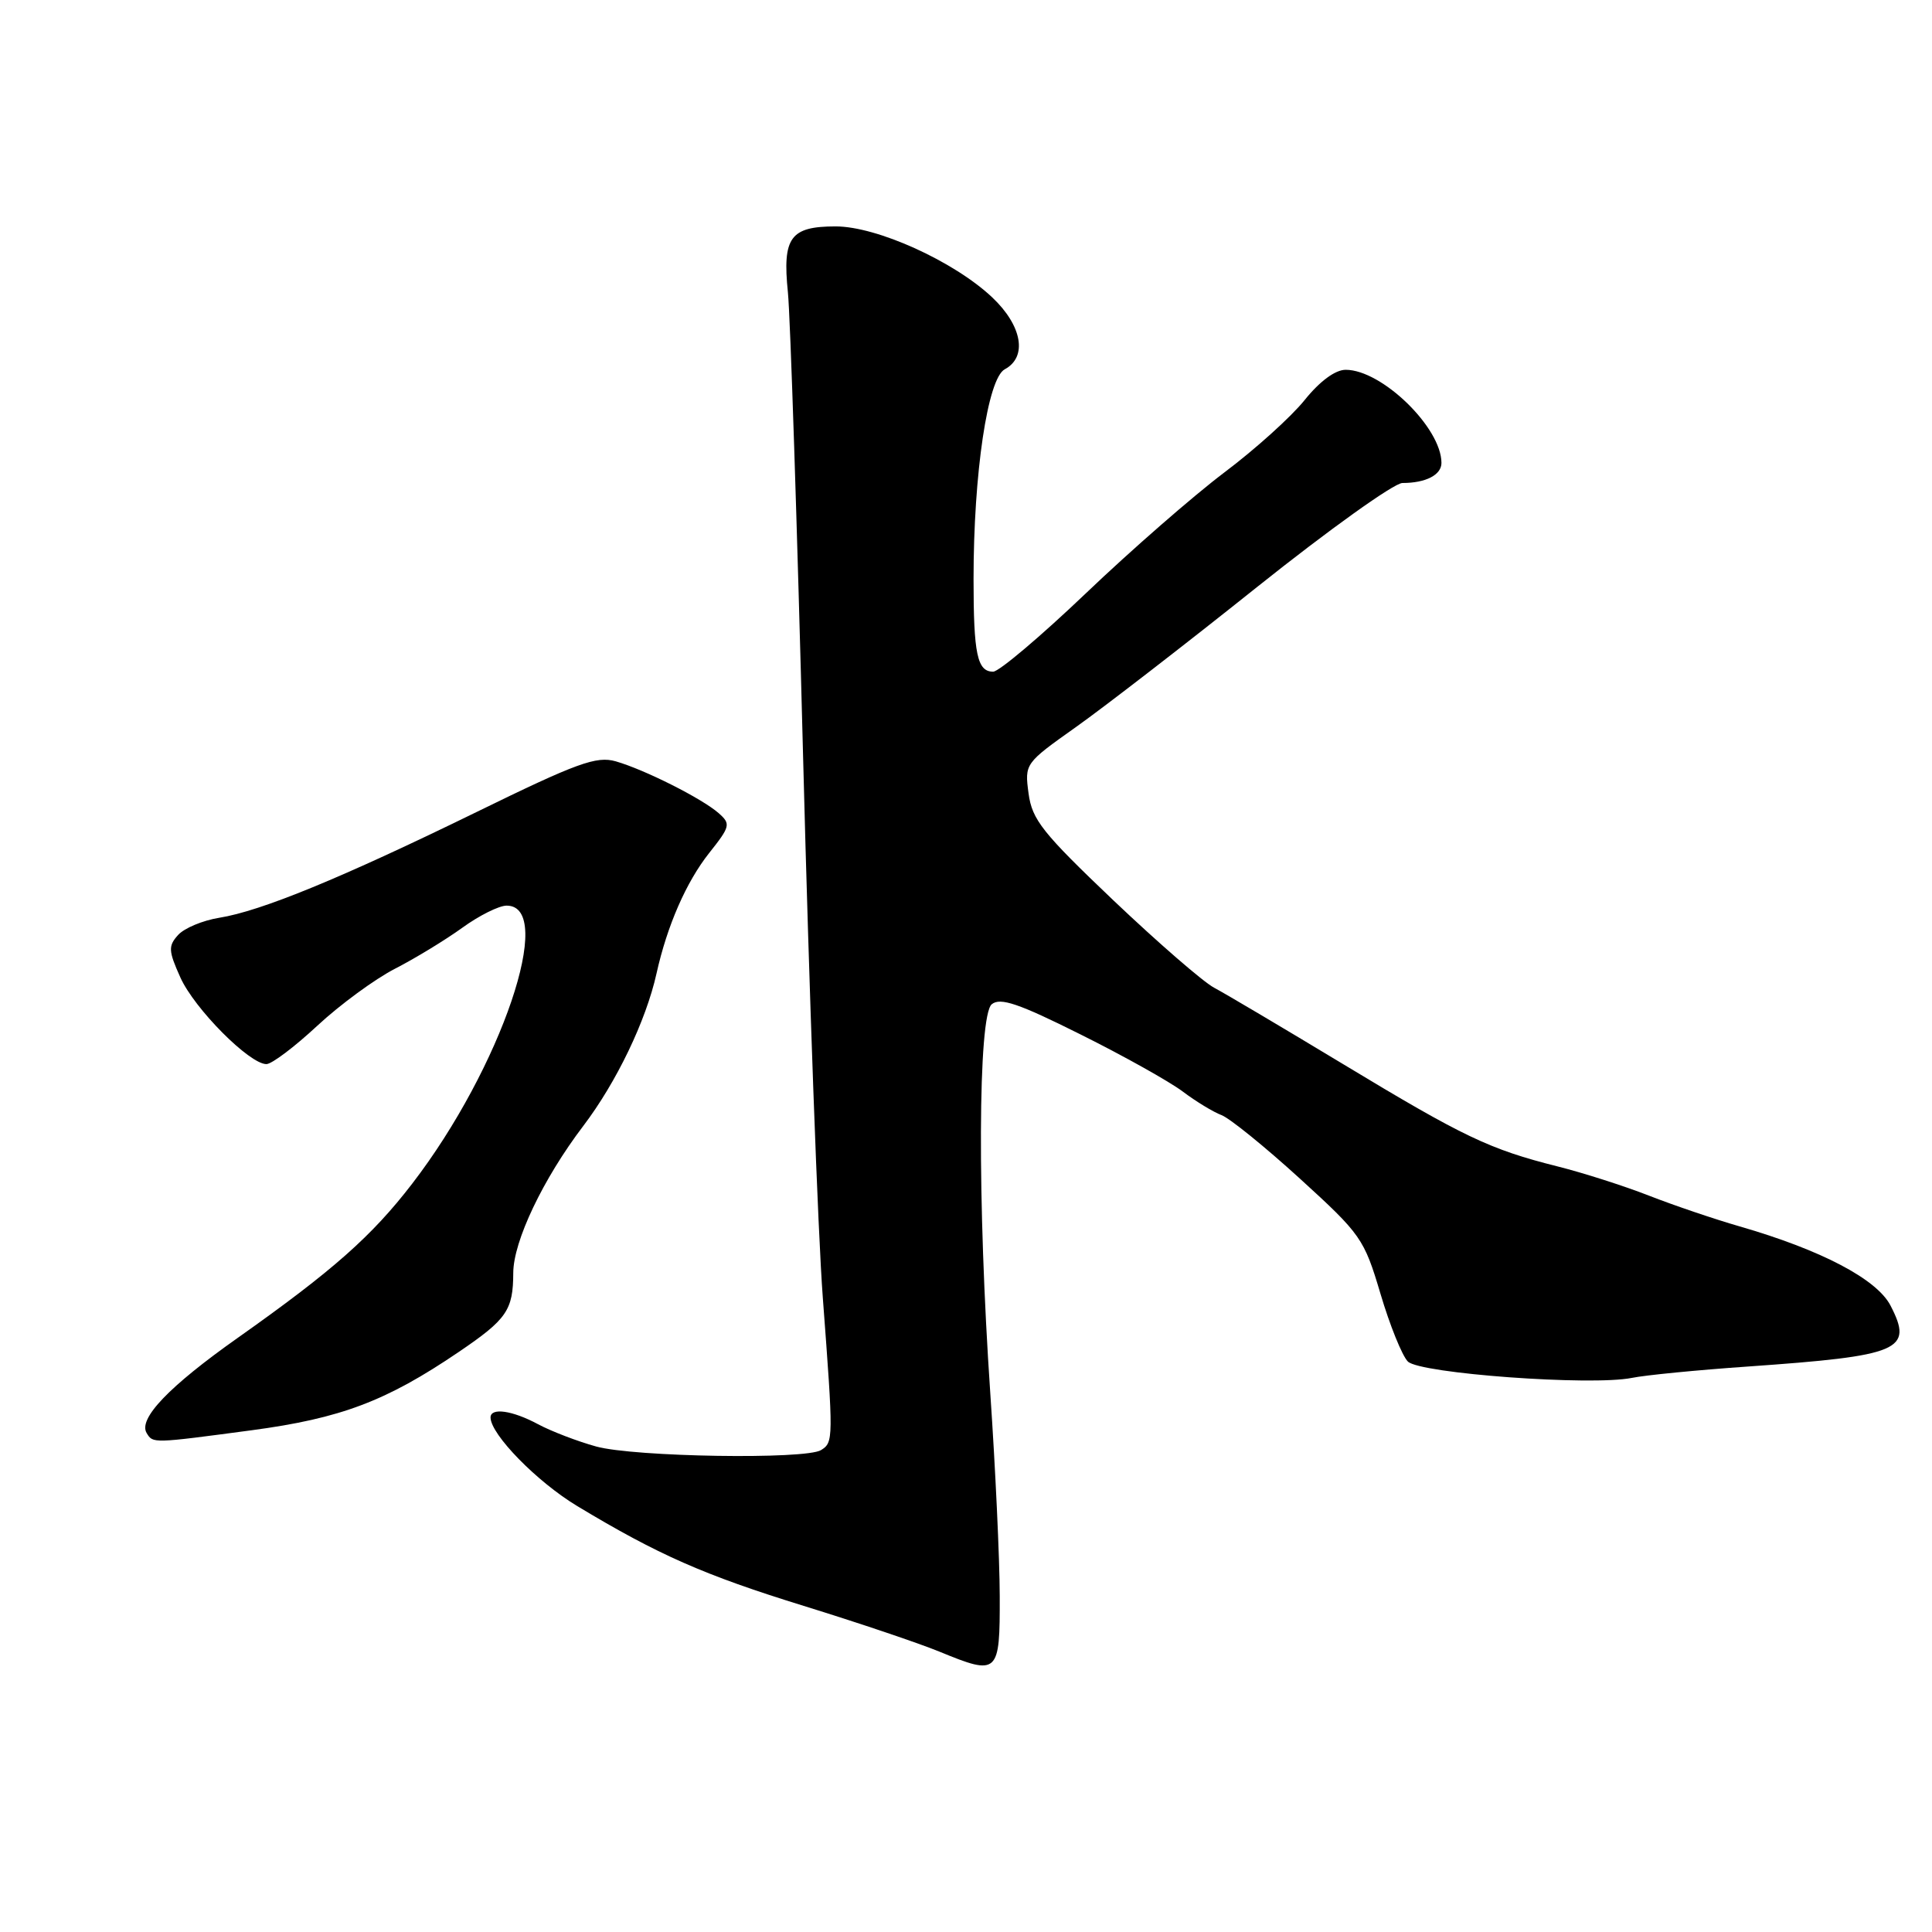 <?xml version="1.0" encoding="UTF-8" standalone="no"?>
<!DOCTYPE svg PUBLIC "-//W3C//DTD SVG 1.1//EN" "http://www.w3.org/Graphics/SVG/1.1/DTD/svg11.dtd" >
<svg xmlns="http://www.w3.org/2000/svg" xmlns:xlink="http://www.w3.org/1999/xlink" version="1.1" viewBox="0 0 256 256">
 <g >
 <path fill="currentColor"
d=" M 132.47 211.48 C 132.46 206.54 131.89 194.46 131.22 184.64 C 129.49 159.31 129.58 134.59 131.41 133.07 C 132.54 132.14 134.96 132.96 143.16 137.06 C 148.85 139.89 154.94 143.30 156.70 144.62 C 158.46 145.95 160.79 147.36 161.86 147.76 C 162.94 148.17 167.61 151.95 172.24 156.17 C 180.35 163.56 180.75 164.13 182.92 171.43 C 184.16 175.61 185.79 179.65 186.55 180.41 C 188.15 182.00 210.83 183.66 216.22 182.58 C 218.02 182.21 224.90 181.54 231.50 181.08 C 251.86 179.65 253.57 178.93 250.50 172.99 C 248.69 169.49 241.31 165.62 230.50 162.50 C 227.20 161.55 221.80 159.72 218.50 158.43 C 215.20 157.14 209.75 155.40 206.40 154.56 C 197.37 152.29 193.94 150.65 178.00 141.02 C 170.03 136.21 162.32 131.64 160.88 130.88 C 159.44 130.12 153.44 124.91 147.54 119.31 C 138.14 110.36 136.76 108.63 136.29 105.14 C 135.76 101.18 135.80 101.14 142.58 96.33 C 146.33 93.67 157.15 85.31 166.61 77.75 C 176.08 70.19 184.73 64.00 185.83 64.00 C 188.92 64.00 191.00 62.93 191.00 61.34 C 191.00 56.68 183.11 49.00 178.31 49.00 C 176.93 49.00 174.89 50.50 172.87 53.01 C 171.10 55.22 166.31 59.54 162.22 62.61 C 158.14 65.69 149.89 72.88 143.90 78.60 C 137.90 84.32 132.37 89.00 131.60 89.00 C 129.49 89.00 129.00 86.68 129.00 76.74 C 129.00 62.70 130.87 50.14 133.14 48.93 C 136.17 47.30 135.45 43.16 131.47 39.40 C 126.40 34.62 116.20 30.00 110.73 30.00 C 104.72 30.00 103.66 31.46 104.40 38.72 C 104.72 41.90 105.63 69.70 106.42 100.50 C 107.21 131.30 108.38 163.47 109.03 172.00 C 110.44 190.72 110.44 191.11 108.80 192.14 C 106.79 193.42 84.04 193.06 79.00 191.67 C 76.53 190.99 73.06 189.66 71.30 188.72 C 67.88 186.88 65.00 186.48 65.00 187.82 C 65.00 190.06 71.16 196.36 76.50 199.57 C 87.22 206.03 93.28 208.70 106.50 212.79 C 113.65 215.00 121.75 217.73 124.50 218.86 C 132.29 222.06 132.50 221.86 132.47 211.48 Z  M 33.32 189.52 C 45.16 187.94 51.17 185.67 60.79 179.14 C 67.17 174.81 67.99 173.61 68.01 168.67 C 68.02 164.47 71.96 156.20 77.29 149.19 C 81.69 143.39 85.59 135.28 86.99 129.00 C 88.40 122.65 90.93 116.87 93.96 113.04 C 96.77 109.50 96.85 109.18 95.23 107.75 C 93.01 105.80 85.42 101.98 81.59 100.88 C 79.03 100.15 76.49 101.07 63.16 107.59 C 45.17 116.38 34.60 120.72 29.05 121.61 C 26.87 121.96 24.42 122.98 23.60 123.89 C 22.28 125.35 22.31 125.98 23.90 129.52 C 25.76 133.66 33.05 141.00 35.30 141.00 C 36.01 141.00 39.04 138.71 42.04 135.92 C 45.05 133.12 49.69 129.72 52.36 128.35 C 55.03 126.98 59.03 124.54 61.26 122.93 C 63.48 121.32 66.12 120.00 67.13 120.00 C 73.71 120.00 66.40 141.53 54.62 156.84 C 49.27 163.80 44.10 168.37 31.52 177.26 C 22.36 183.73 18.27 188.01 19.44 189.90 C 20.28 191.27 20.19 191.27 33.32 189.52 Z "/>
</g>
</svg>